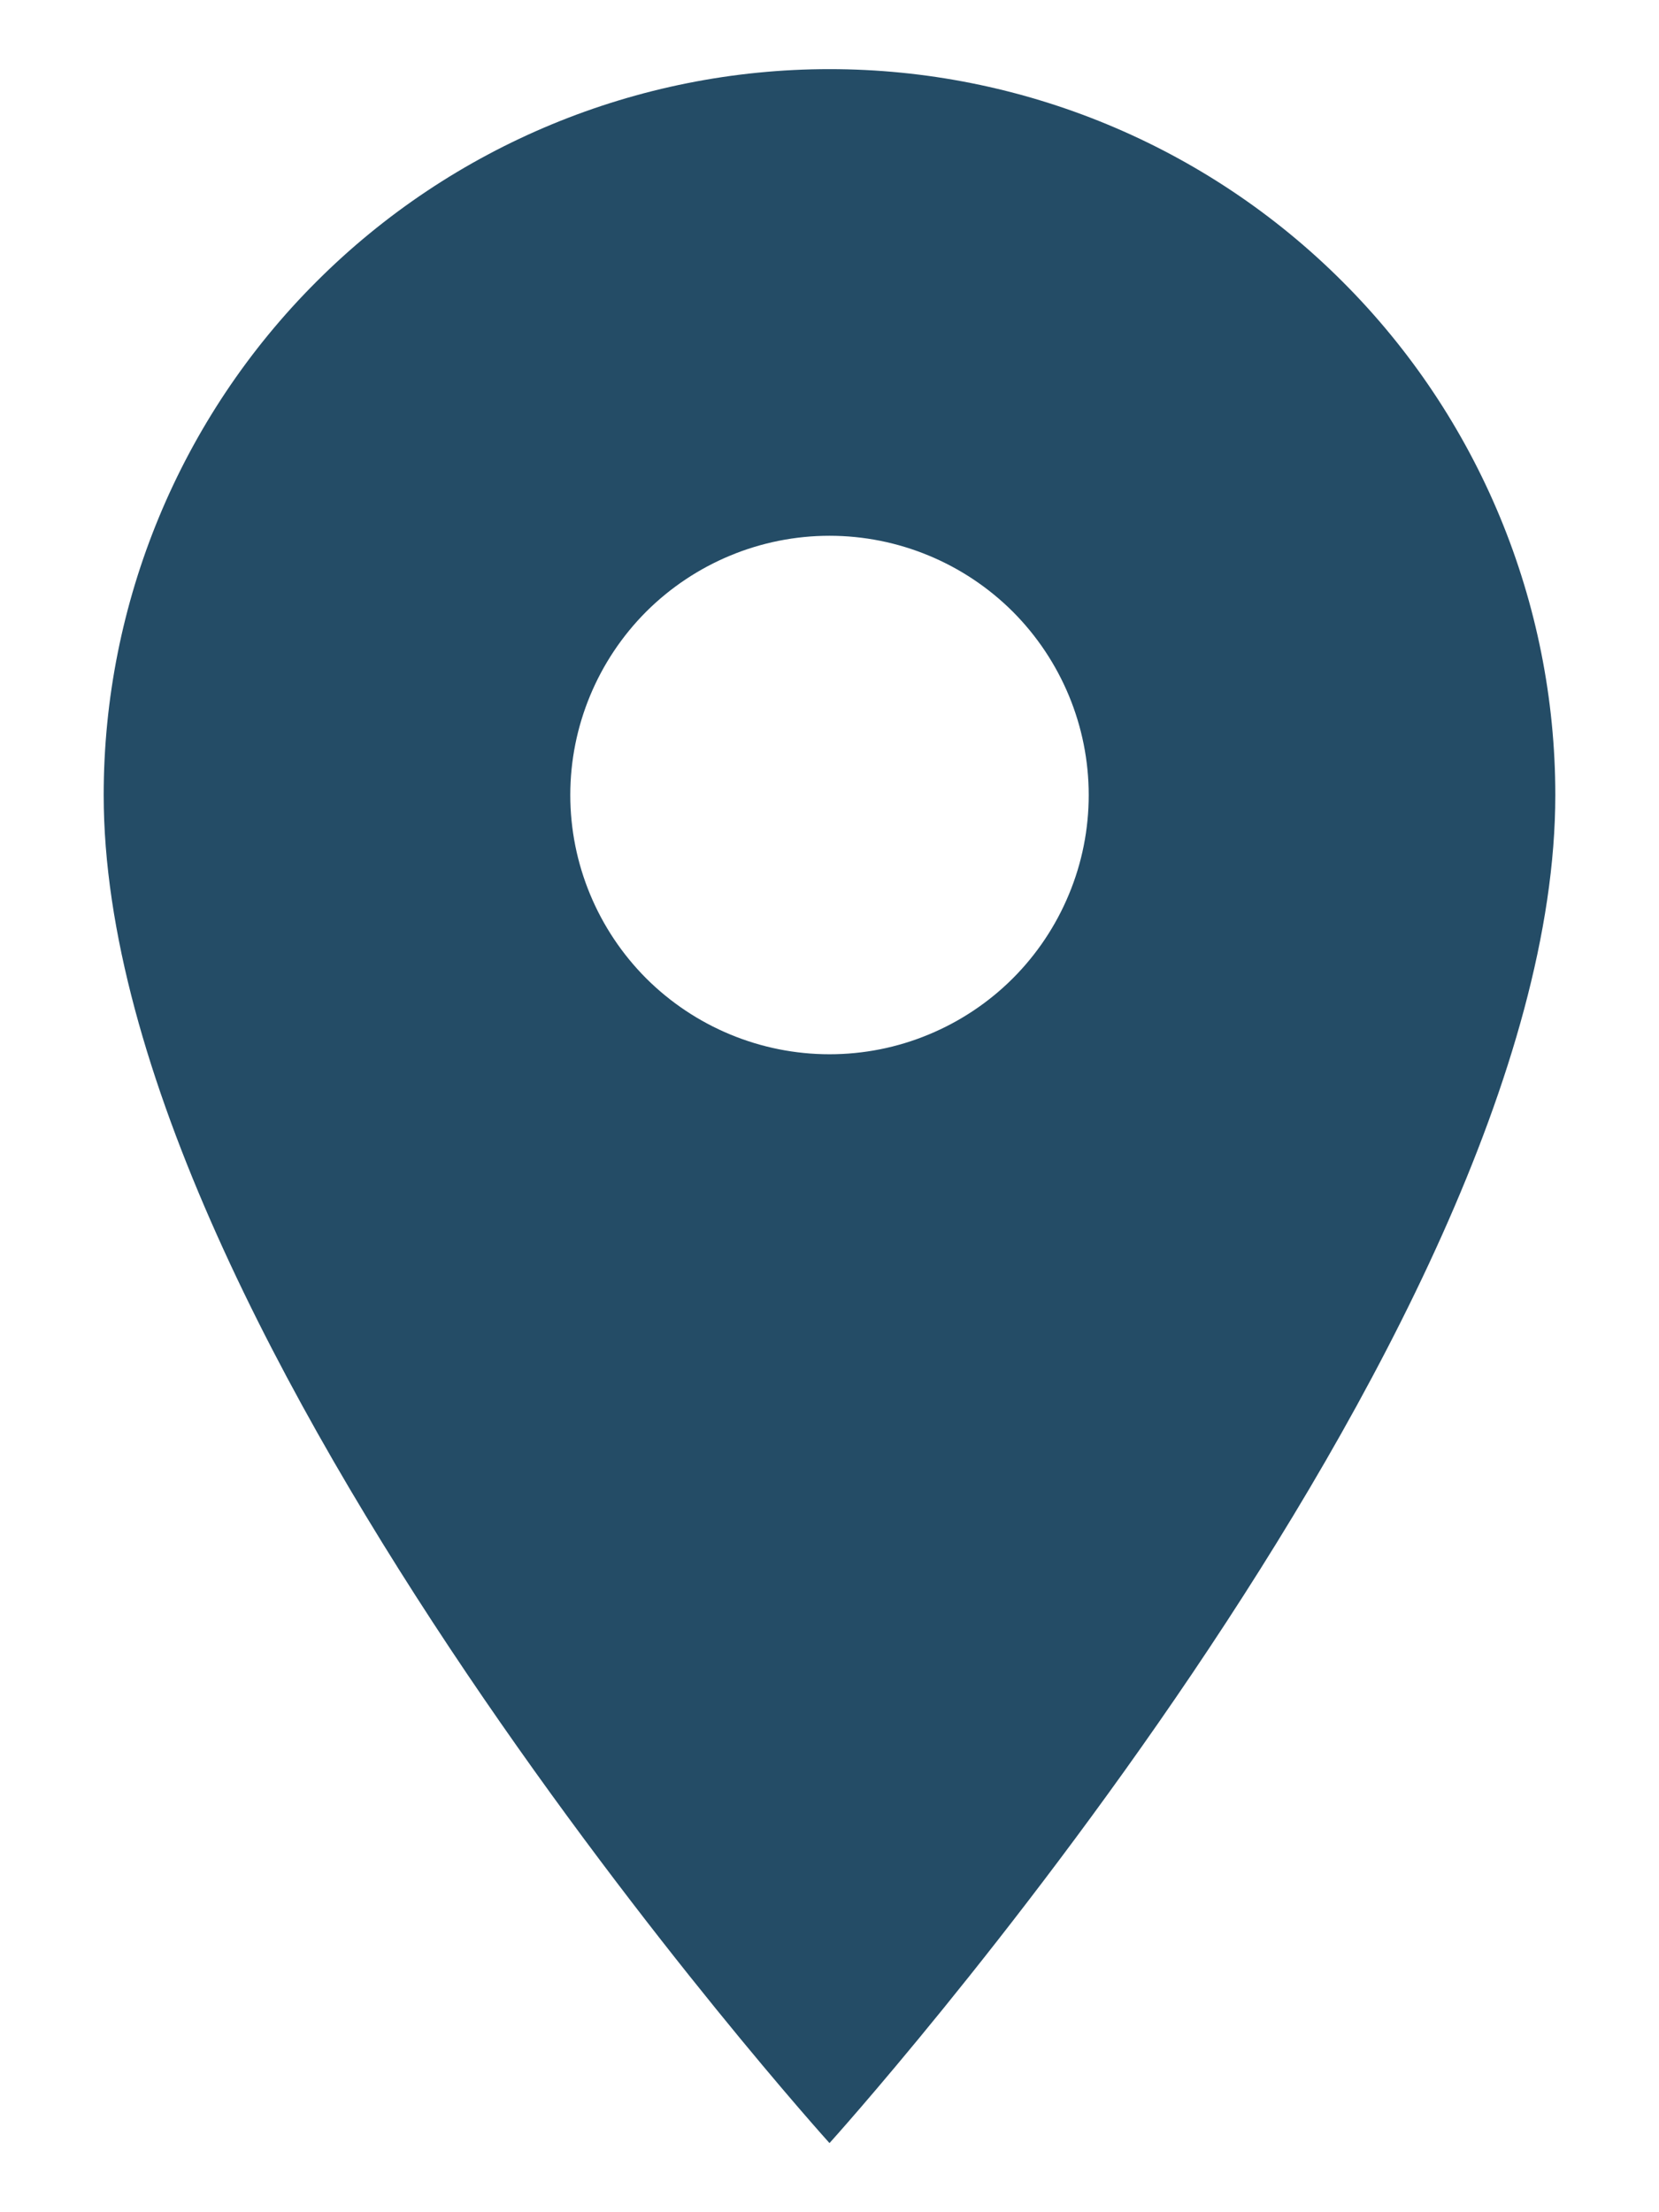 <svg width="12" height="16" viewBox="0 0 12 16" fill="none" xmlns="http://www.w3.org/2000/svg">
<path d="M6 7.625C5.503 7.625 5.026 7.427 4.674 7.076C4.323 6.724 4.125 6.247 4.125 5.75C4.125 5.253 4.323 4.776 4.674 4.424C5.026 4.073 5.503 3.875 6 3.875C6.497 3.875 6.974 4.073 7.326 4.424C7.677 4.776 7.875 5.253 7.875 5.75C7.875 5.996 7.827 6.24 7.732 6.468C7.638 6.695 7.5 6.902 7.326 7.076C7.152 7.25 6.945 7.388 6.718 7.482C6.49 7.577 6.246 7.625 6 7.625ZM6 0.5C4.608 0.5 3.272 1.053 2.288 2.038C1.303 3.022 0.75 4.358 0.75 5.75C0.75 9.688 6 15.5 6 15.5C6 15.5 11.25 9.688 11.25 5.75C11.25 4.358 10.697 3.022 9.712 2.038C8.728 1.053 7.392 0.5 6 0.5Z" fill="#244C66"/>
</svg>
